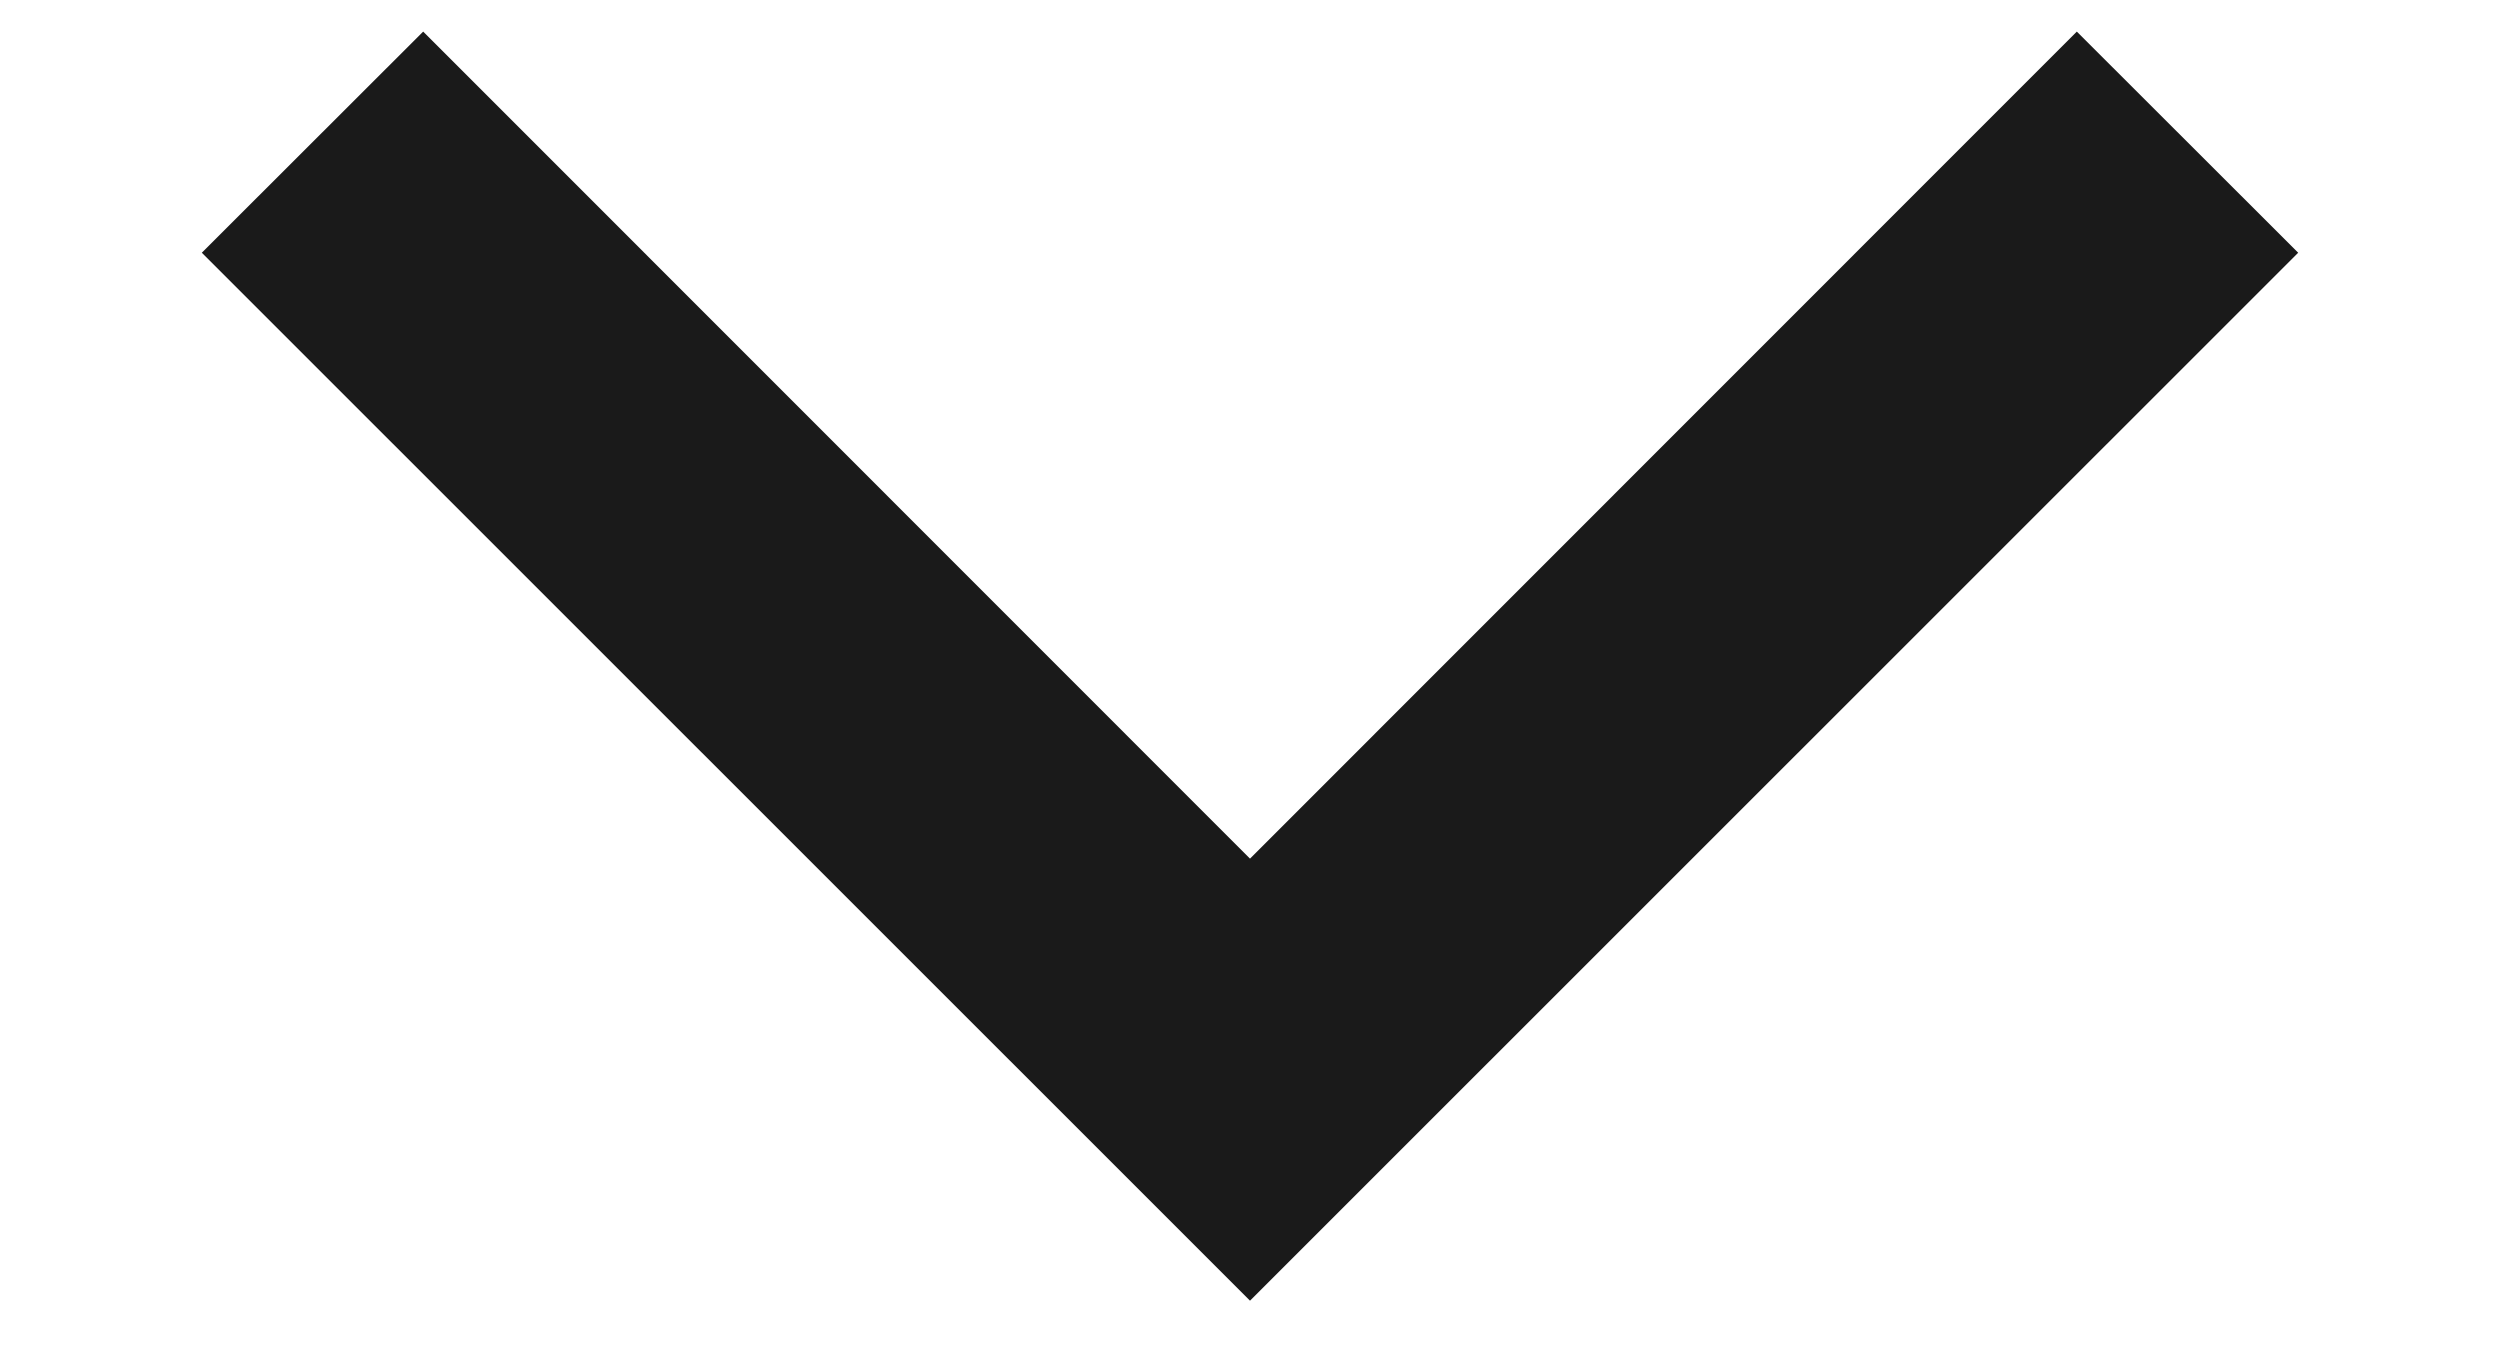 <svg width="11" height="6" viewBox="0 0 11 6" fill="none" xmlns="http://www.w3.org/2000/svg">
<path d="M0.888 1.112L1.862 0.139L5.5 3.778L9.138 0.139L10.112 1.112L5.5 5.723L0.888 1.112Z" fill="black" fill-opacity="0.898"/>
</svg>
